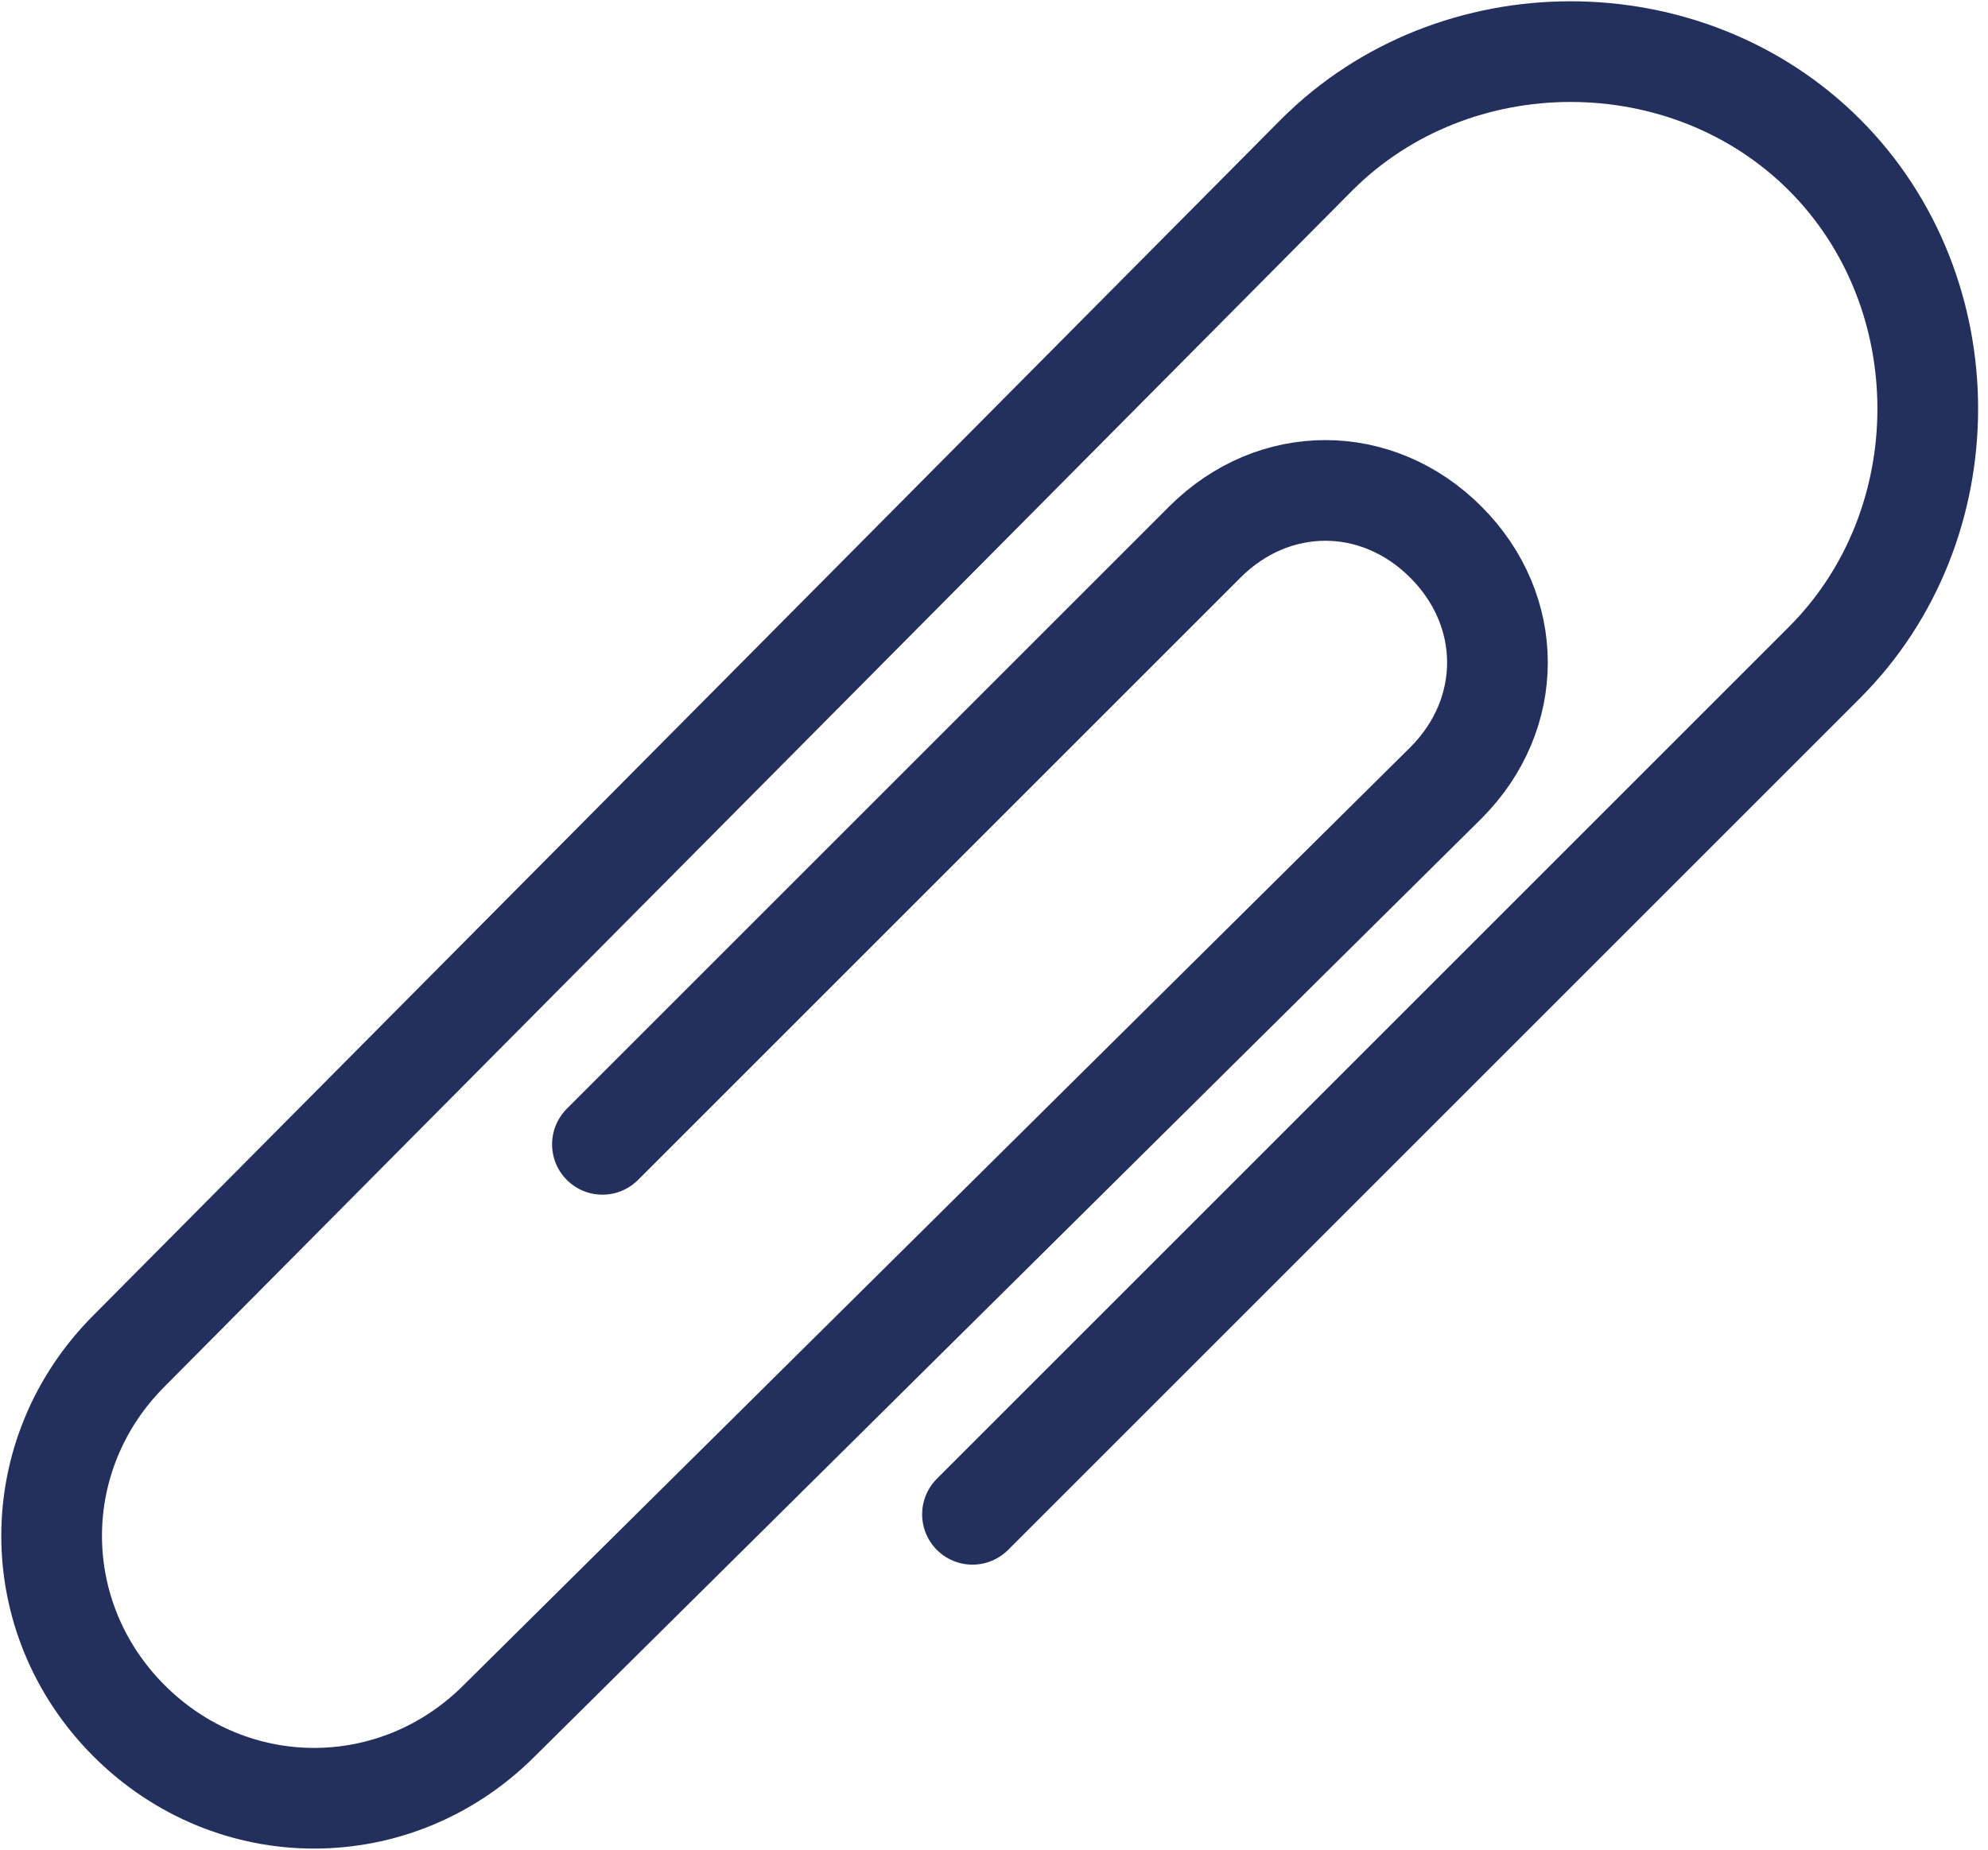 <?xml version="1.0" encoding="utf-8"?>
<!-- Generator: Adobe Illustrator 23.0.4, SVG Export Plug-In . SVG Version: 6.00 Build 0)  -->
<svg version="1.1" id="Layer_1" xmlns="http://www.w3.org/2000/svg" xmlns:xlink="http://www.w3.org/1999/xlink" x="0px" y="0px"
	 viewBox="0 0 23.1 21.5" style="enable-background:new 0 0 23.1 21.5;" xml:space="preserve">
<style type="text/css">
	.st0{fill:none;stroke:#232F5D;stroke-width:1.17;stroke-linecap:round;stroke-linejoin:round;}
</style>
<title>Icones</title>
<path class="st0" d="M11.3,17.6l9.9-9.9c1.6-1.6,1.6-4.3,0-5.9l0,0c-1.6-1.6-4.3-1.6-5.9,0L1.5,15.7c-1.2,1.2-1.2,3.1,0,4.3l0,0
	c1.2,1.2,3.1,1.2,4.3,0L16.8,9.1c0.8-0.8,0.8-2,0-2.8c0,0,0,0,0,0l0,0c-0.8-0.8-2-0.8-2.8,0c0,0,0,0,0,0l-7,7"/>
</svg>
